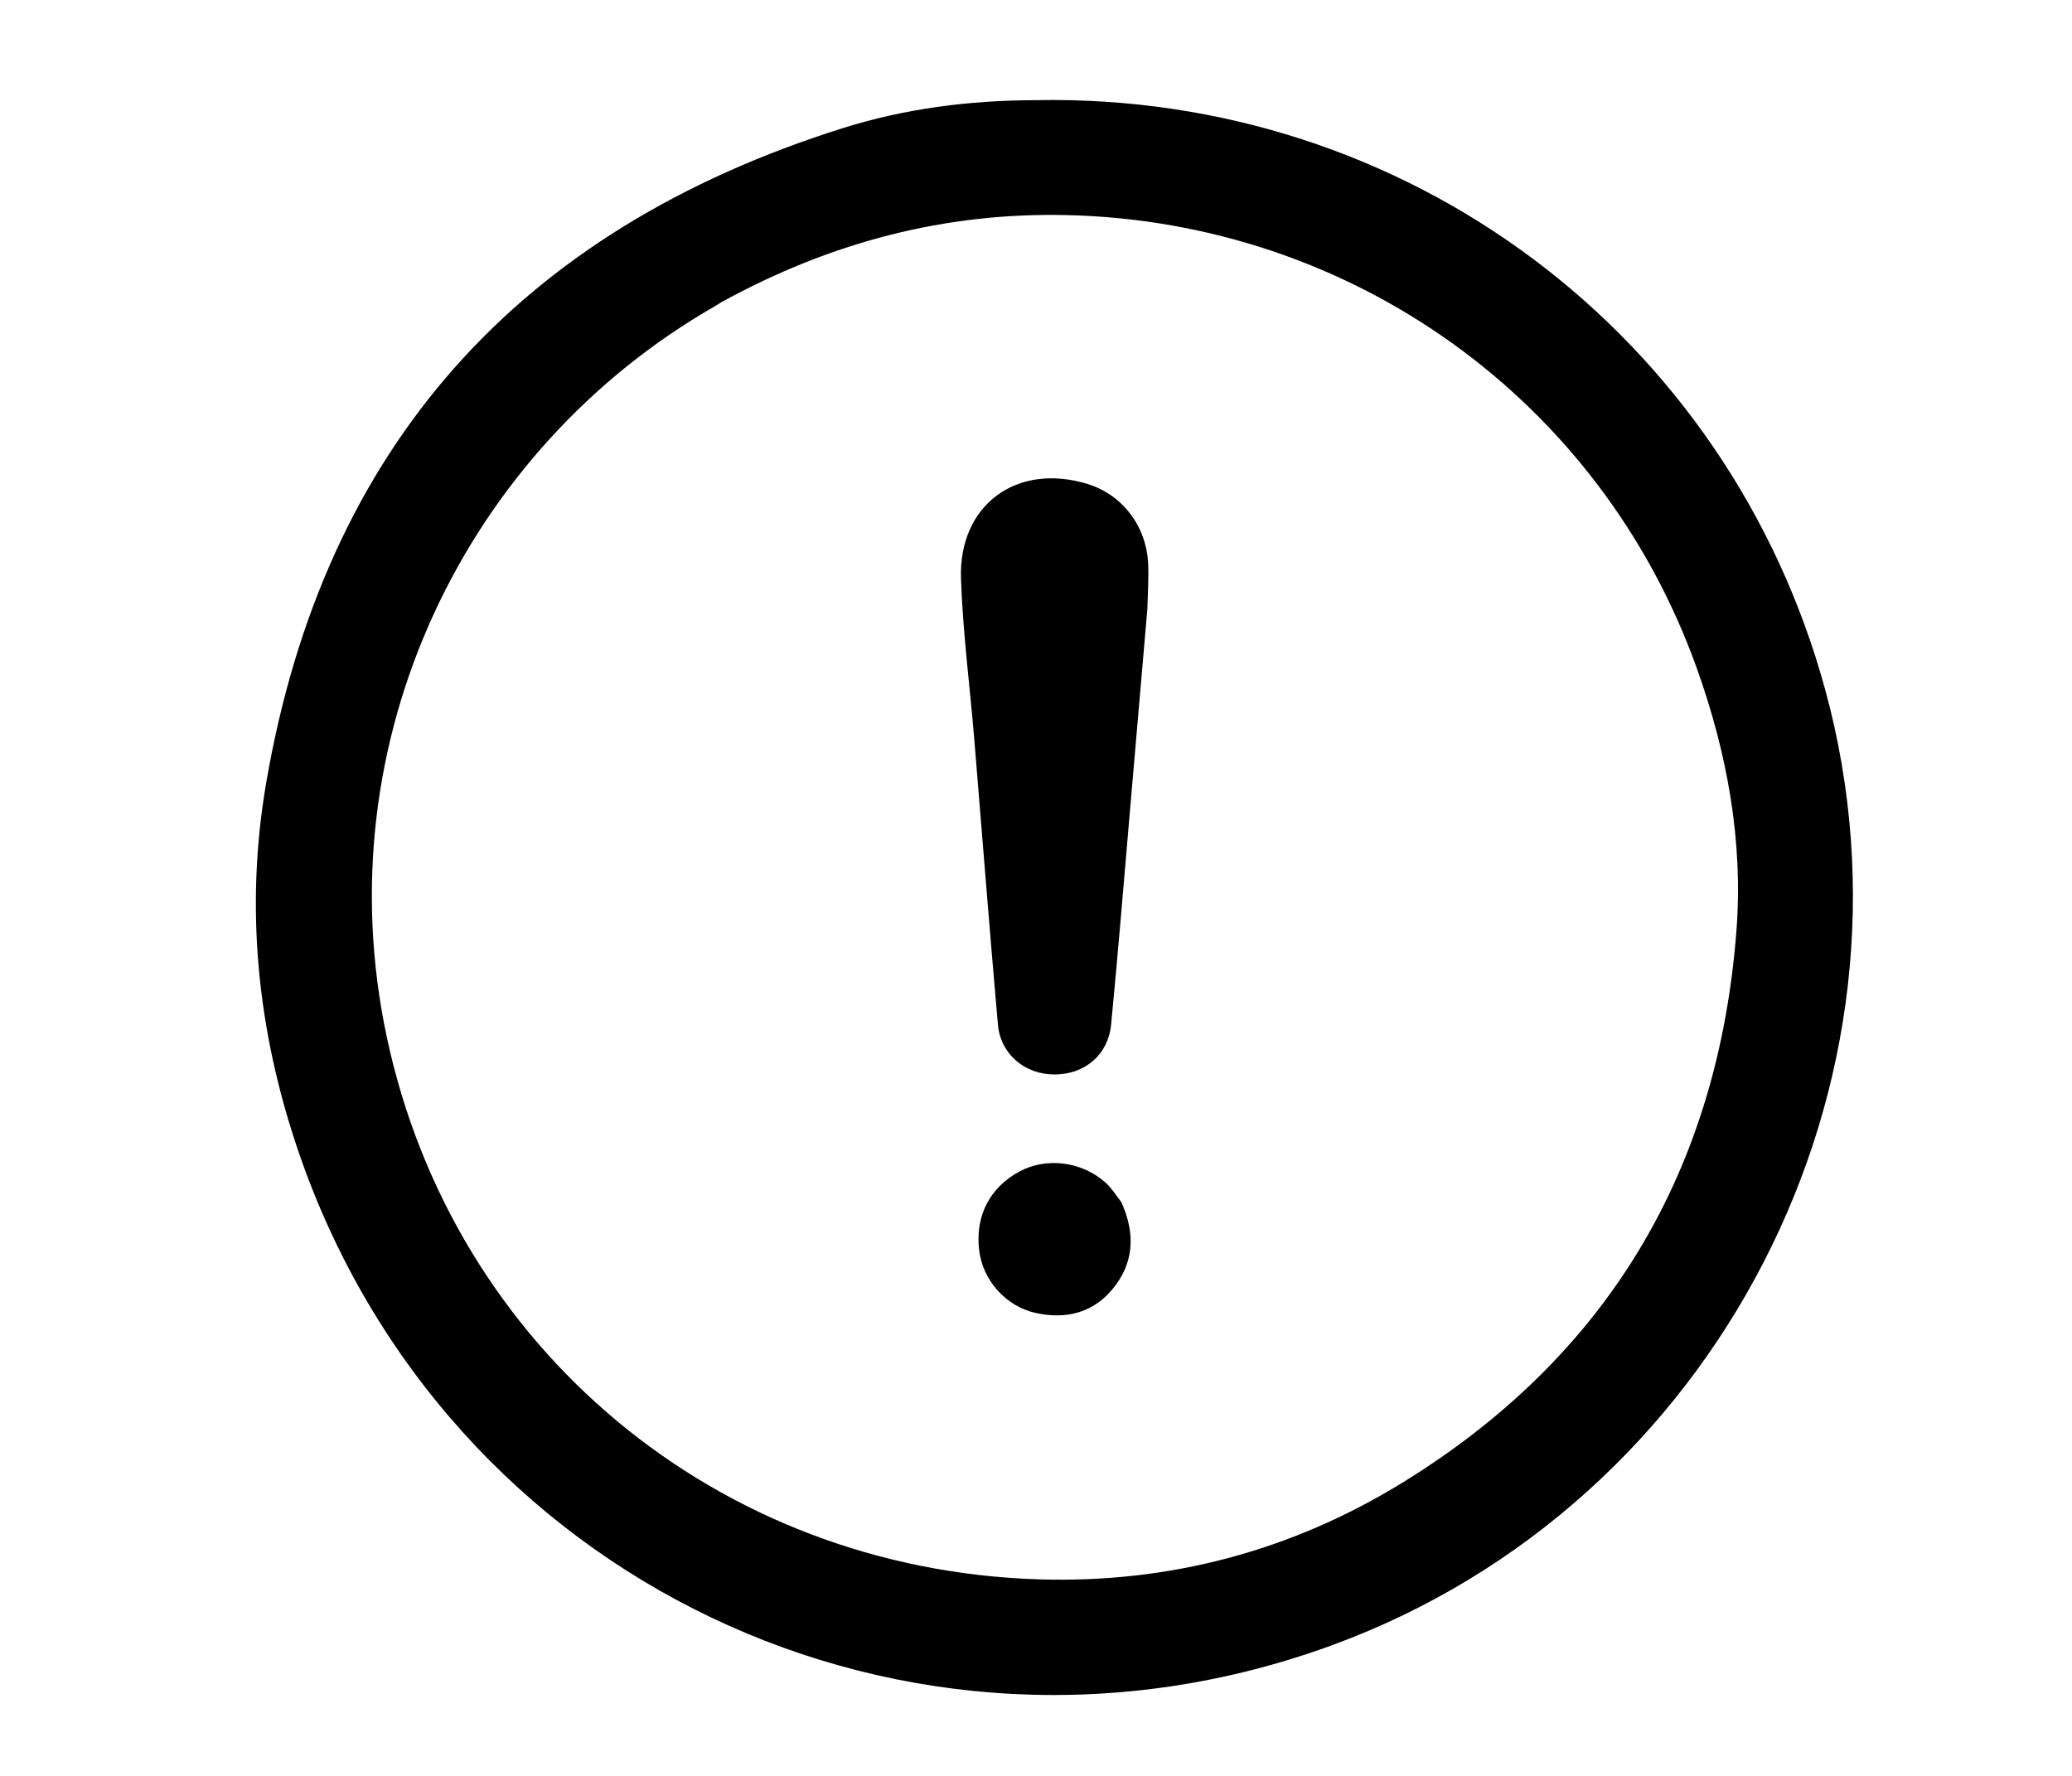 <svg version="1.1" id="Layer_1" xmlns="http://www.w3.org/2000/svg" xmlns:xlink="http://www.w3.org/1999/xlink" x="0px" y="0px"
	 width="100%" viewBox="0 0 448 384" enable-background="new 0 0 448 384" xml:space="preserve">
<path fill="#000000" opacity="1" stroke="none" 
	d="
M224.013,21.658 
	C304.145,20.127 373.696,72.281 394.673,149.253 
	C417.914,234.529 371.221,325.126 288.302,355.64 
	C196.421,389.451 96.219,341.791 64.513,248.947 
	C55.667,223.046 52.896,196.35 57.56,169.228 
	C70.057,96.545 112.212,49.74 182.188,27.719 
	C195.535,23.518 209.446,21.684 224.013,21.658 
M155.864,65.404 
	C155.442,65.671 155.029,65.954 154.596,66.202 
	C100.645,97.112 69.993,160.21 83.634,224.262 
	C97.948,291.472 155.064,339.338 224.637,341.505 
	C252.69,342.379 279.17,335.389 303.173,320.631 
	C347.646,293.289 371.471,253.043 375.444,201.265 
	C376.933,181.856 373.445,162.821 366.845,144.409 
	C346.086,86.494 292.32,47.961 230.73,46.51 
	C204.436,45.891 179.616,52.329 155.864,65.404 
z"/>
<path fill="#000000" opacity="1" stroke="none" 
	d="
M248.075,131.724 
	C246.795,146.593 245.559,160.993 244.31,175.393 
	C242.975,190.784 241.737,206.184 240.237,221.558 
	C239.597,228.118 234.515,232.33 228.012,232.335 
	C221.604,232.34 216.334,227.972 215.764,221.53 
	C213.946,201.002 212.365,180.453 210.659,159.915 
	C209.696,148.328 208.183,136.763 207.782,125.158 
	C207.229,109.142 219.874,99.955 235.151,104.652 
	C242.598,106.942 247.82,113.655 248.24,121.772 
	C248.404,124.923 248.167,128.094 248.075,131.724 
z"/>
<path fill="#000000" opacity="1" stroke="none" 
	d="
M242.445,259.927 
	C245.625,266.963 245.14,273.353 240.361,278.965 
	C236.079,283.993 230.297,285.275 224.007,283.919 
	C217.473,282.51 212.483,276.828 211.709,270.345 
	C210.823,262.934 213.991,256.769 220.474,253.286 
	C226.274,250.17 234.011,251.148 239.086,255.764 
	C240.3,256.868 241.218,258.296 242.445,259.927 
z"/>
</svg>